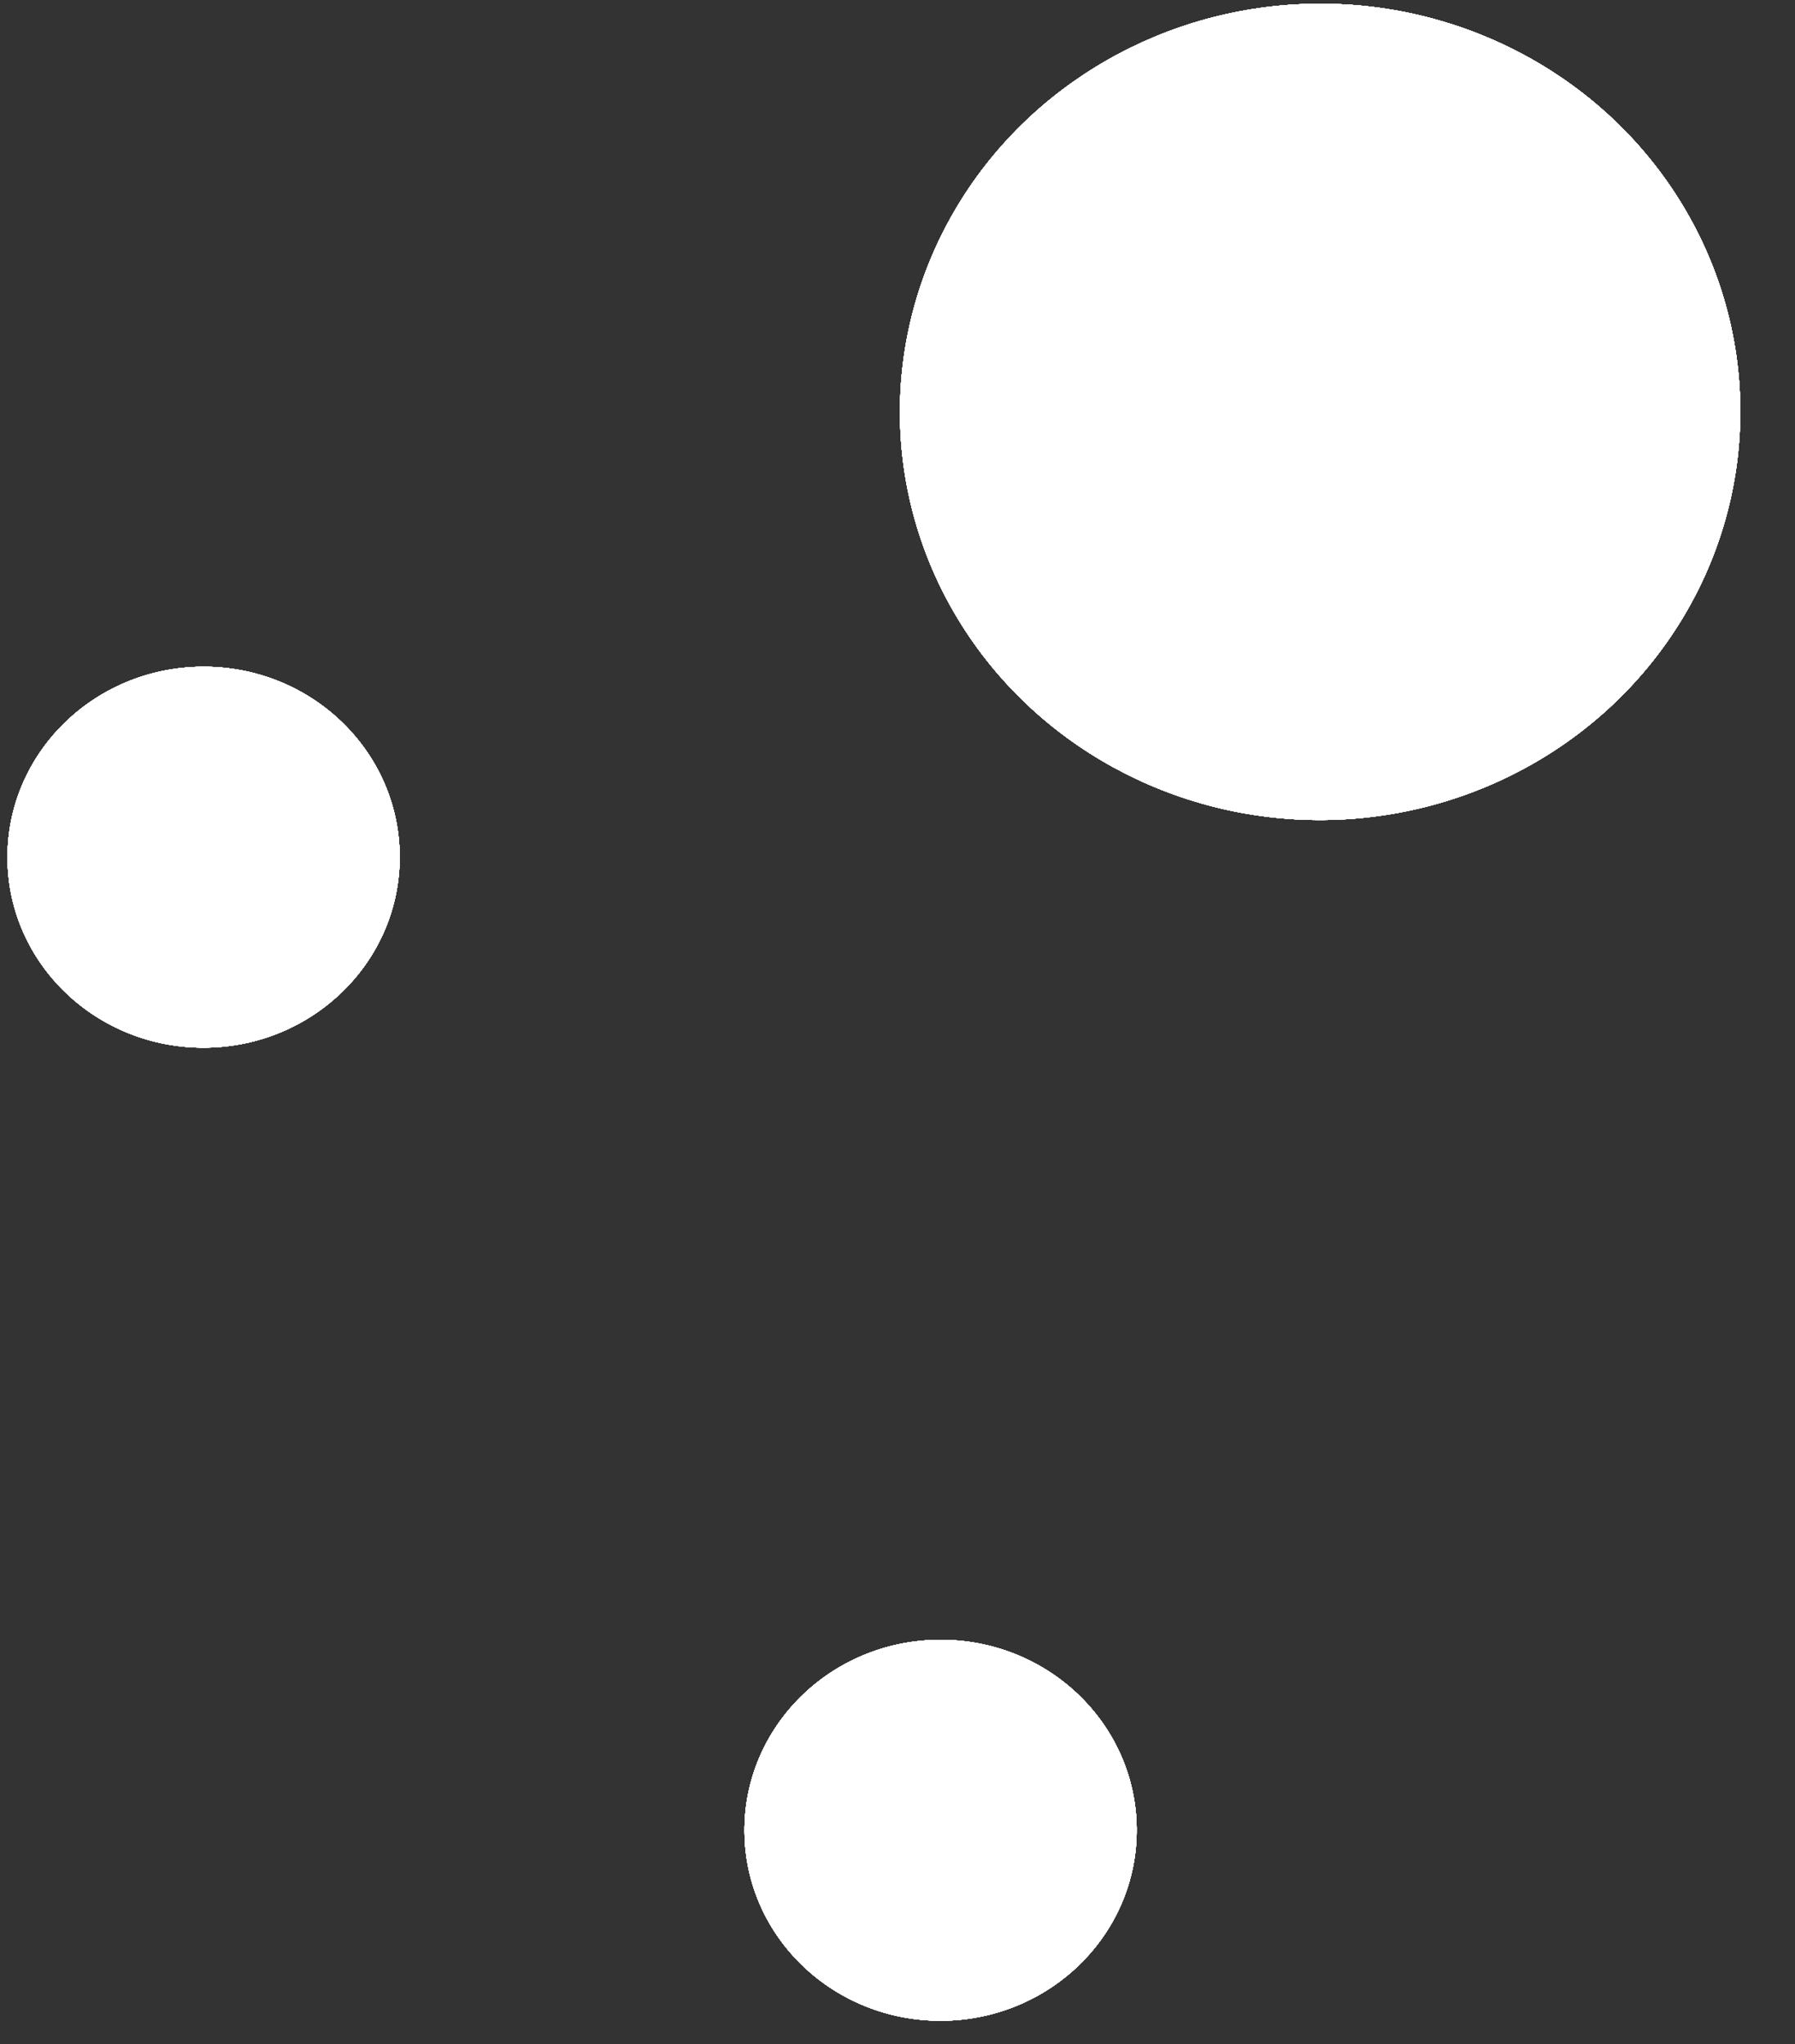 <svg width="36" height="41" viewBox="0 0 36 41" fill="none" xmlns="http://www.w3.org/2000/svg">
<rect x="0" y="0" width="36" height="41" fill="#333333" stroke="none"/>
<ellipse cx="26.476" cy="8.261" rx="8.186" ry="8.427" transform="rotate(89.49 26.476 8.261)" fill="white"/>
<ellipse cx="26.476" cy="8.261" rx="8.186" ry="8.427" transform="rotate(89.49 26.476 8.261)" fill="white"/>
<ellipse cx="26.476" cy="8.261" rx="8.186" ry="8.427" transform="rotate(89.49 26.476 8.261)" fill="white"/>
<ellipse cx="26.476" cy="8.261" rx="8.186" ry="8.427" transform="rotate(89.49 26.476 8.261)" fill="white"/>
<ellipse cx="26.476" cy="8.261" rx="8.186" ry="8.427" transform="rotate(89.49 26.476 8.261)" fill="white"/>
<ellipse cx="26.476" cy="8.261" rx="8.186" ry="8.427" transform="rotate(89.49 26.476 8.261)" fill="white"/>
<ellipse cx="26.476" cy="8.261" rx="8.186" ry="8.427" transform="rotate(89.49 26.476 8.261)" fill="white"/>
<ellipse cx="26.476" cy="8.261" rx="8.186" ry="8.427" transform="rotate(89.49 26.476 8.261)" fill="white"/>
<ellipse cx="26.476" cy="8.261" rx="8.186" ry="8.427" transform="rotate(89.49 26.476 8.261)" fill="white"/>
<ellipse cx="26.476" cy="8.261" rx="8.186" ry="8.427" transform="rotate(89.49 26.476 8.261)" fill="white"/>
<ellipse cx="26.476" cy="8.261" rx="8.186" ry="8.427" transform="rotate(89.49 26.476 8.261)" fill="white"/>
<ellipse cx="4.083" cy="17.193" rx="3.82" ry="3.933" transform="rotate(89.49 4.083 17.193)" fill="white"/>
<ellipse cx="4.083" cy="17.193" rx="3.82" ry="3.933" transform="rotate(89.49 4.083 17.193)" fill="white"/>
<ellipse cx="4.083" cy="17.193" rx="3.82" ry="3.933" transform="rotate(89.49 4.083 17.193)" fill="white"/>
<ellipse cx="4.083" cy="17.193" rx="3.82" ry="3.933" transform="rotate(89.49 4.083 17.193)" fill="white"/>
<ellipse cx="4.083" cy="17.193" rx="3.82" ry="3.933" transform="rotate(89.49 4.083 17.193)" fill="white"/>
<ellipse cx="4.083" cy="17.193" rx="3.82" ry="3.933" transform="rotate(89.49 4.083 17.193)" fill="white"/>
<ellipse cx="4.083" cy="17.193" rx="3.82" ry="3.933" transform="rotate(89.49 4.083 17.193)" fill="white"/>
<ellipse cx="4.083" cy="17.193" rx="3.82" ry="3.933" transform="rotate(89.49 4.083 17.193)" fill="white"/>
<ellipse cx="4.083" cy="17.193" rx="3.82" ry="3.933" transform="rotate(89.49 4.083 17.193)" fill="white"/>
<ellipse cx="4.083" cy="17.193" rx="3.82" ry="3.933" transform="rotate(89.49 4.083 17.193)" fill="white"/>
<ellipse cx="4.083" cy="17.193" rx="3.82" ry="3.933" transform="rotate(89.49 4.083 17.193)" fill="white"/>
<ellipse cx="18.864" cy="36.71" rx="3.82" ry="3.933" transform="rotate(89.49 18.864 36.71)" fill="white"/>
<ellipse cx="18.864" cy="36.71" rx="3.82" ry="3.933" transform="rotate(89.49 18.864 36.71)" fill="white"/>
<ellipse cx="18.864" cy="36.71" rx="3.82" ry="3.933" transform="rotate(89.49 18.864 36.71)" fill="white"/>
<ellipse cx="18.864" cy="36.71" rx="3.82" ry="3.933" transform="rotate(89.49 18.864 36.71)" fill="white"/>
<ellipse cx="18.864" cy="36.71" rx="3.82" ry="3.933" transform="rotate(89.49 18.864 36.71)" fill="white"/>
<ellipse cx="18.864" cy="36.71" rx="3.82" ry="3.933" transform="rotate(89.49 18.864 36.71)" fill="white"/>
<ellipse cx="18.864" cy="36.71" rx="3.82" ry="3.933" transform="rotate(89.49 18.864 36.71)" fill="white"/>
<ellipse cx="18.864" cy="36.71" rx="3.82" ry="3.933" transform="rotate(89.49 18.864 36.71)" fill="white"/>
<ellipse cx="18.864" cy="36.71" rx="3.82" ry="3.933" transform="rotate(89.49 18.864 36.71)" fill="white"/>
<ellipse cx="18.864" cy="36.71" rx="3.82" ry="3.933" transform="rotate(89.49 18.864 36.71)" fill="white"/>
<ellipse cx="18.864" cy="36.71" rx="3.82" ry="3.933" transform="rotate(89.49 18.864 36.71)" fill="white"/>
</svg>
